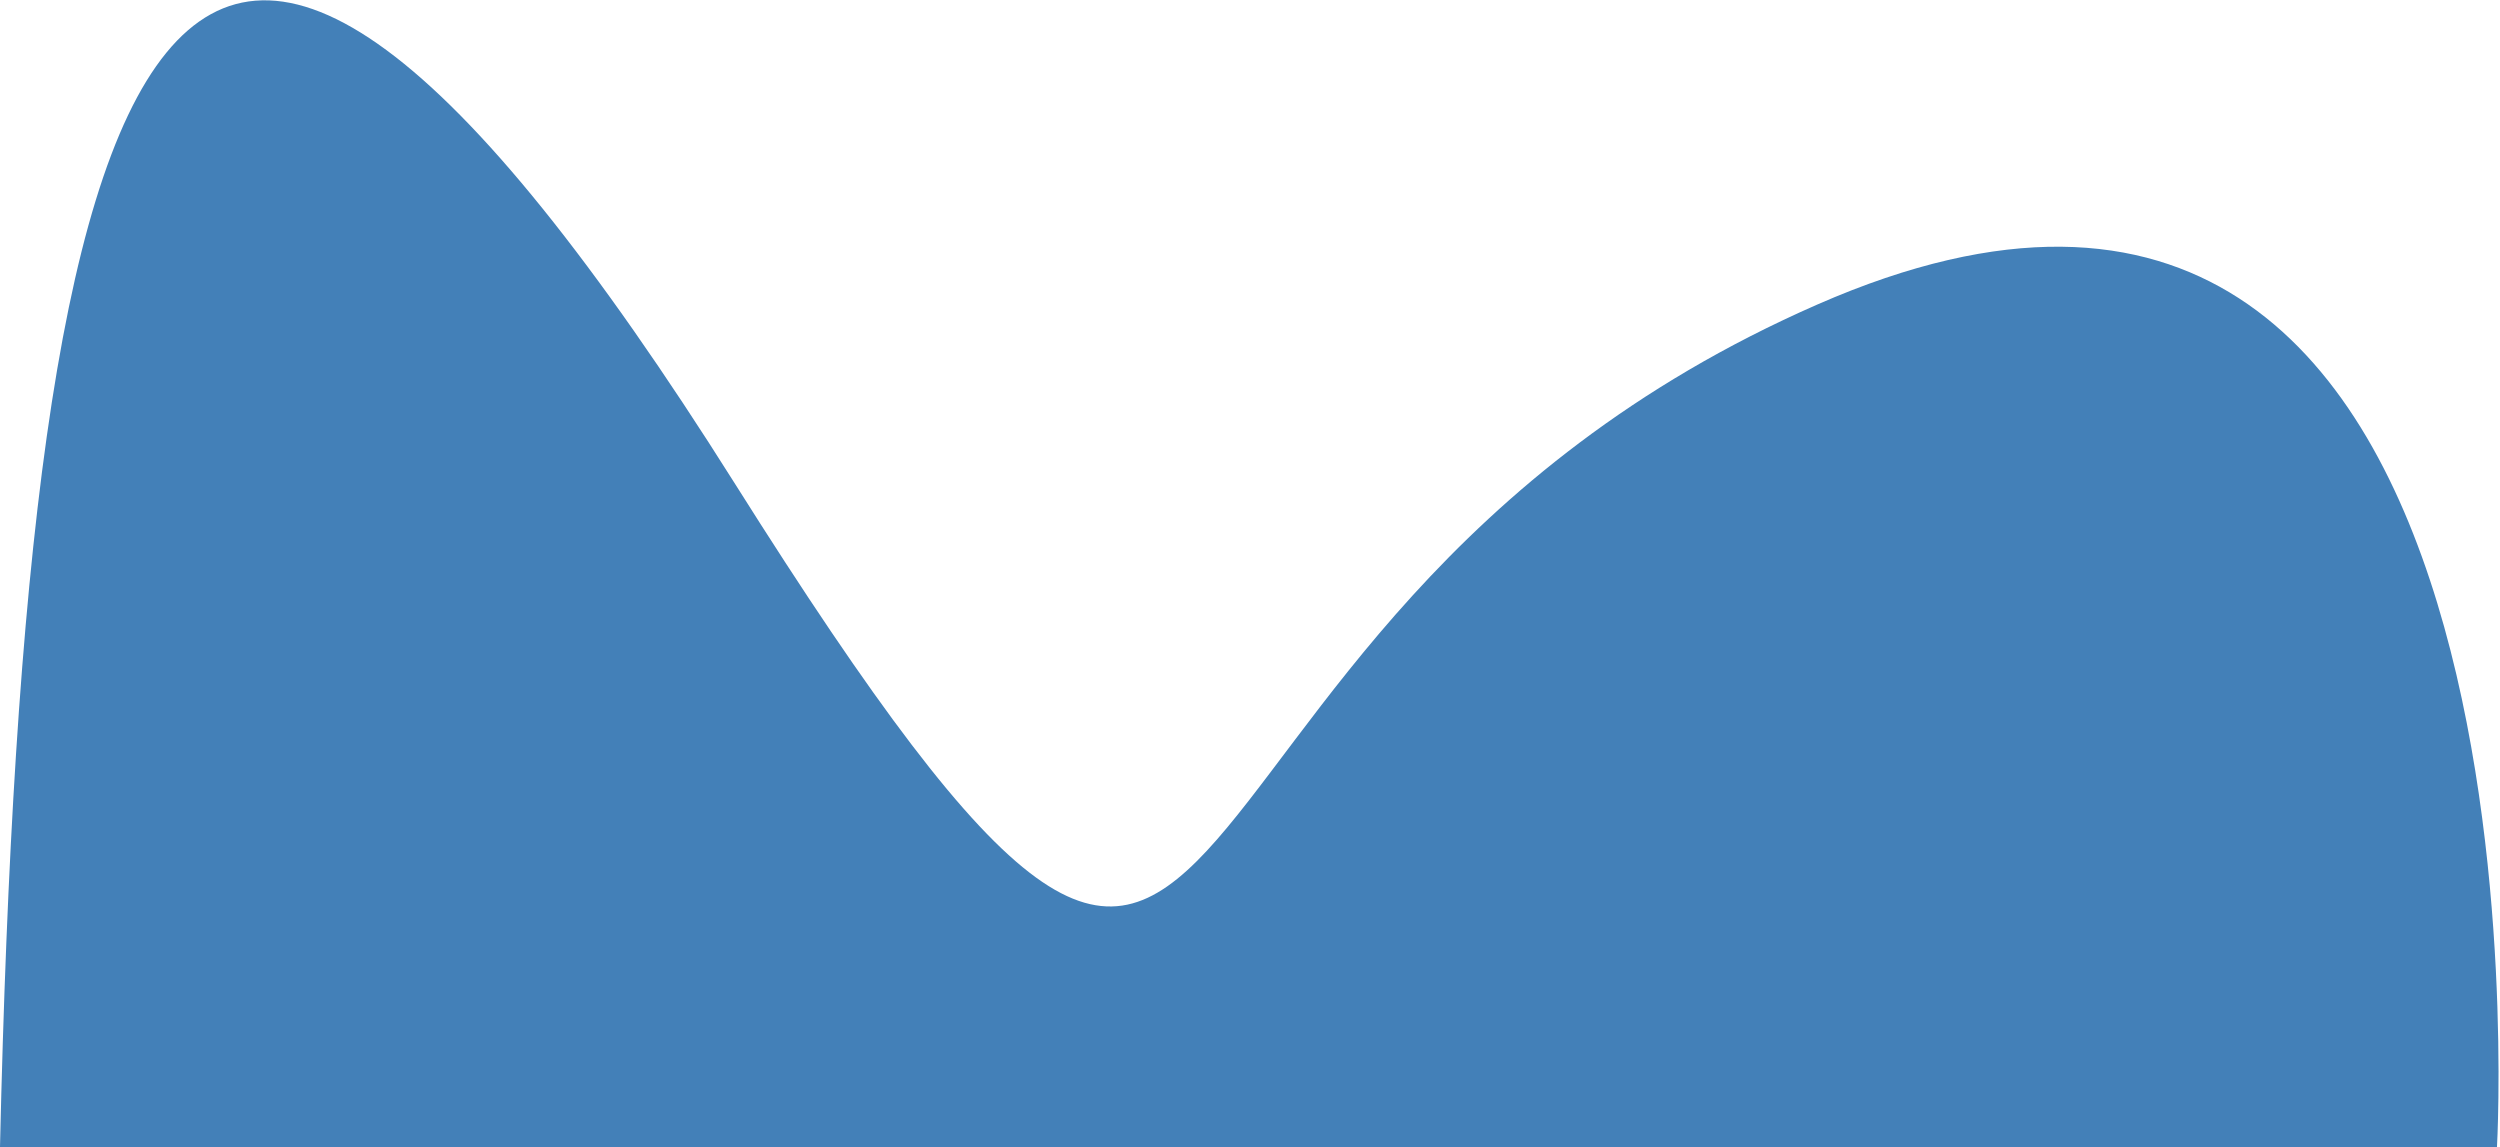 <svg width="1238" height="568" viewBox="0 0 1238 568" fill="none" xmlns="http://www.w3.org/2000/svg">
<path d="M363.728 239.187C85.5 -202.499 12.907 3.086 0 568L1236.5 568C1236.5 568 1269.78 -11.175 900.092 150.737C530.409 312.649 641.957 680.874 363.728 239.187Z" fill="#4380B8"/>
</svg>
